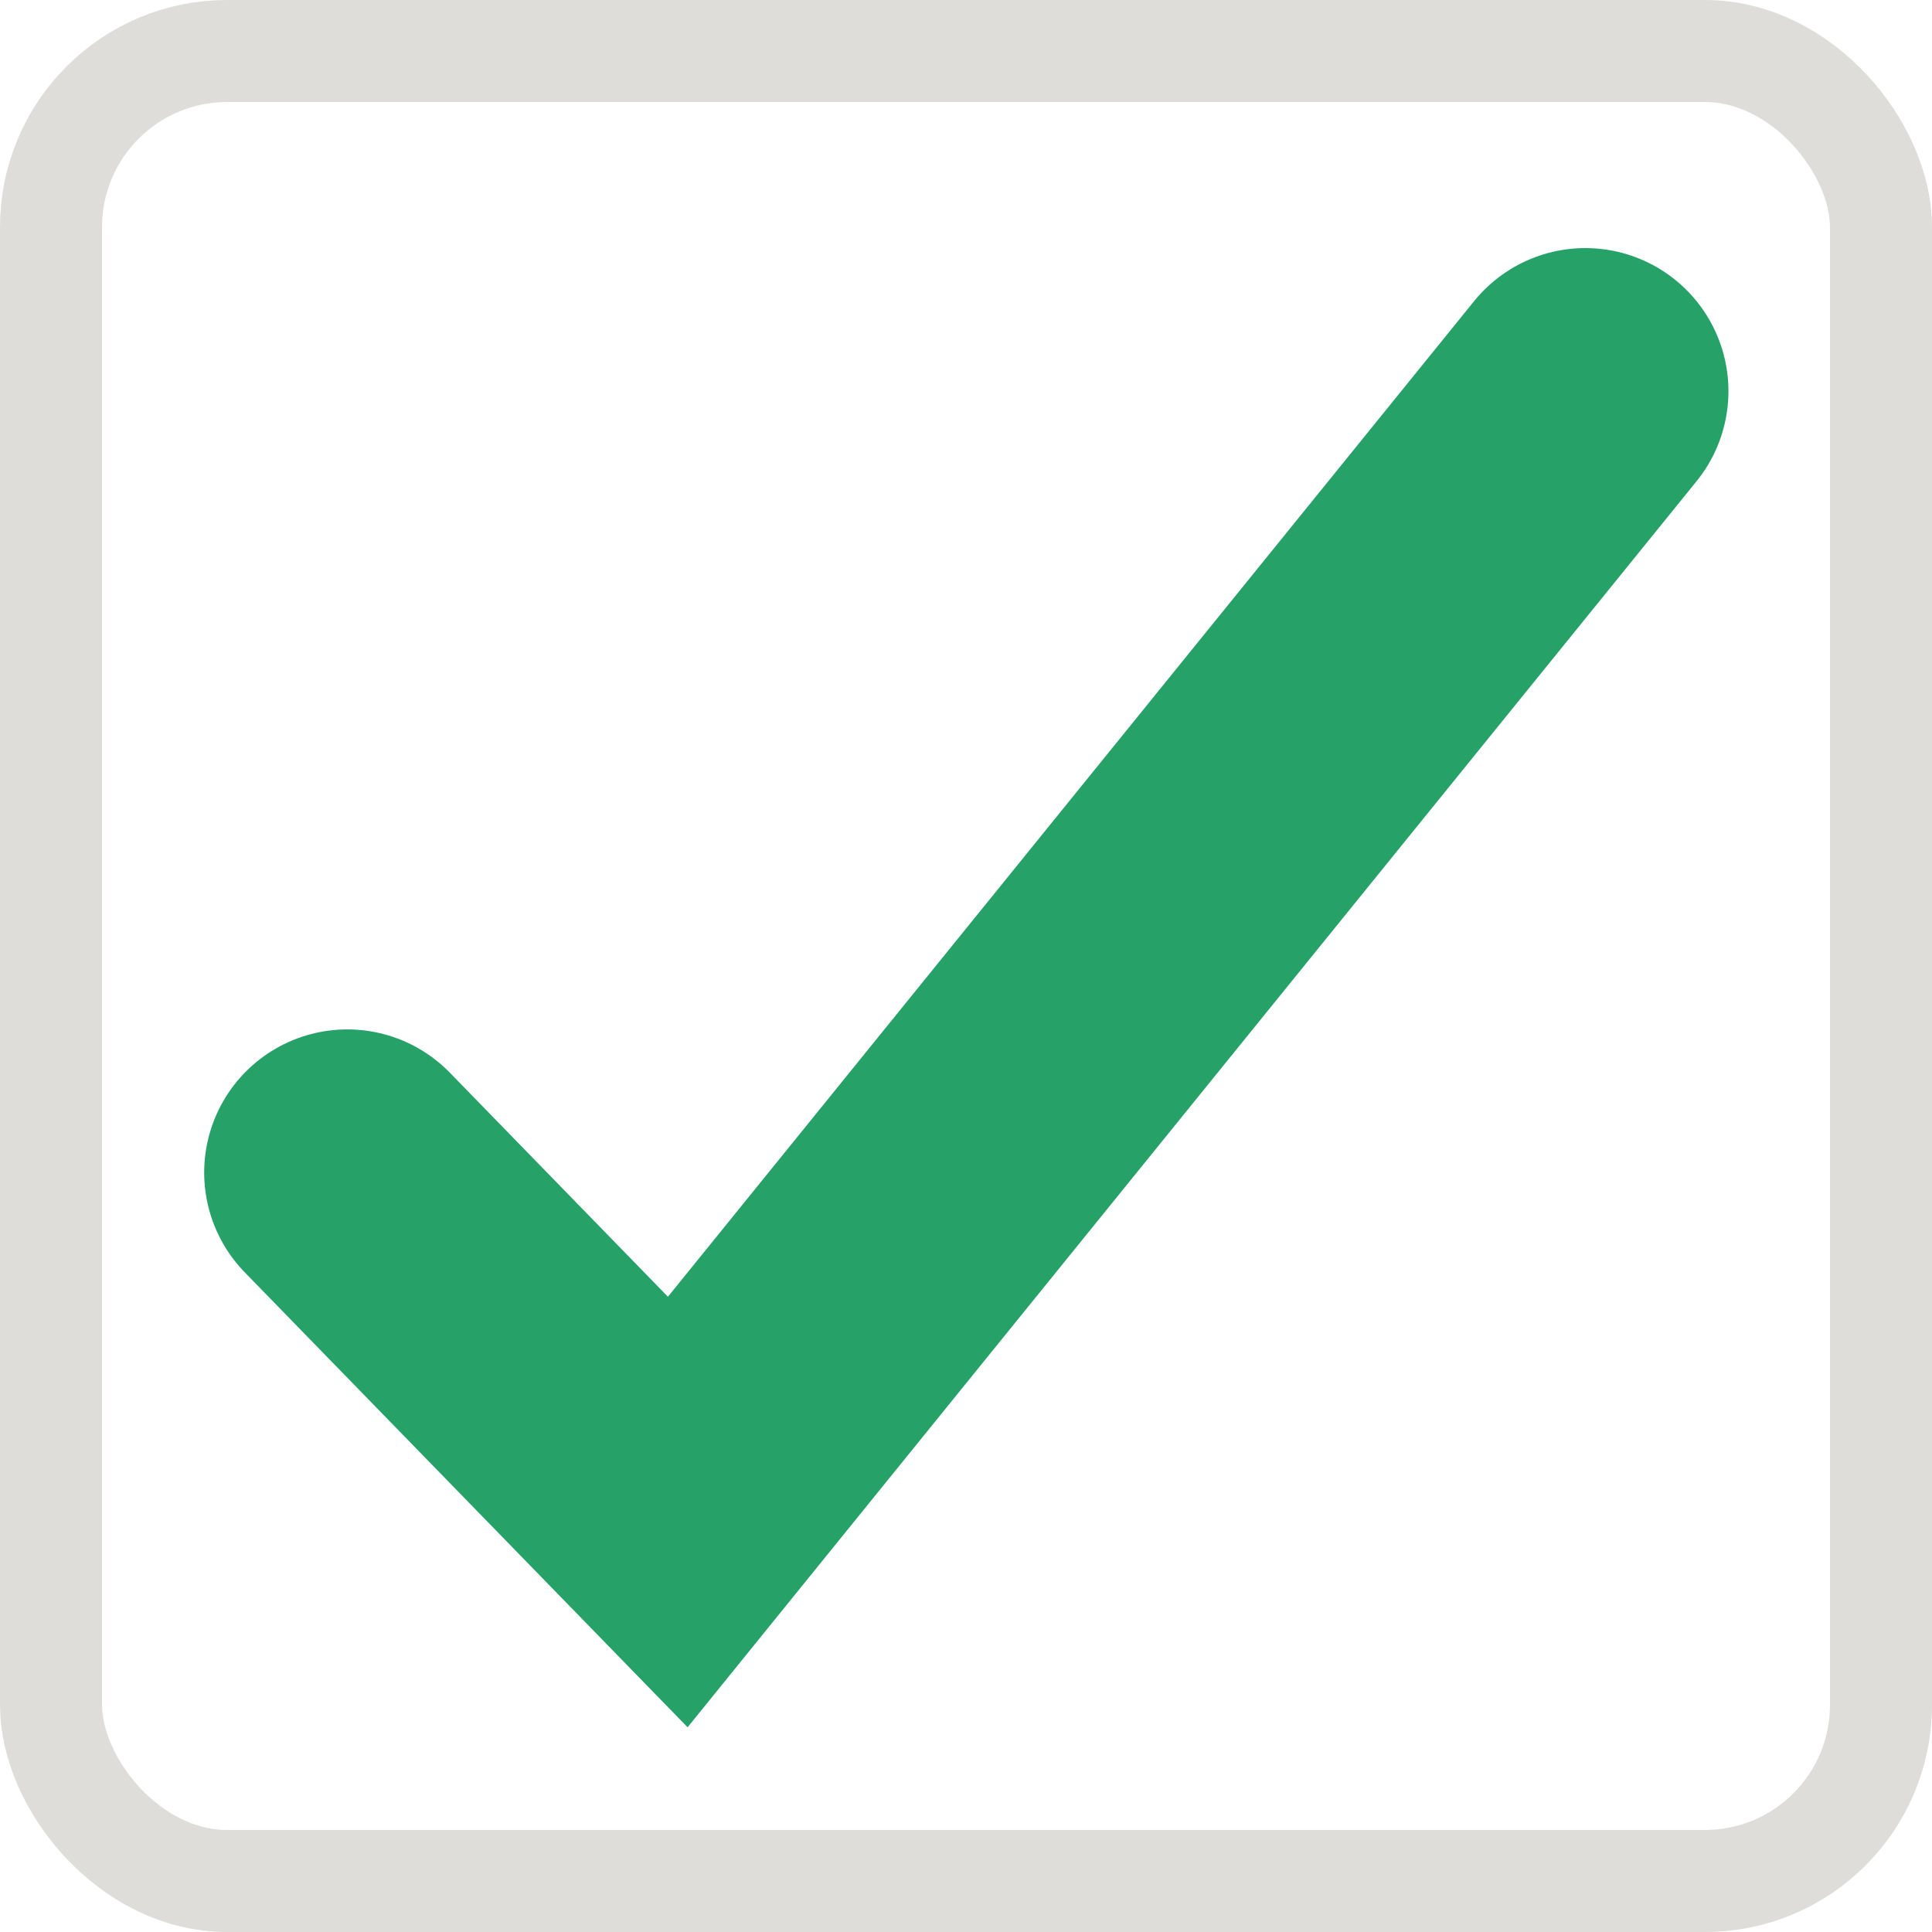 <?xml version="1.0" encoding="UTF-8" standalone="no"?>
<svg
   width="62.1"
   height="62.1"
   viewBox="0 0 62.1 62.1"
   version="1.1"
   id="svg1"
   sodipodi:docname="ok.svg"
   inkscape:version="1.3.2 (091e20ef0f, 2023-11-25, custom)"
   xmlns:inkscape="http://www.inkscape.org/namespaces/inkscape"
   xmlns:sodipodi="http://sodipodi.sourceforge.net/DTD/sodipodi-0.dtd"
   xmlns="http://www.w3.org/2000/svg"
   xmlns:svg="http://www.w3.org/2000/svg">
  <defs
     id="defs1" />
  <sodipodi:namedview
     id="namedview1"
     pagecolor="#ffffff"
     bordercolor="#666666"
     borderopacity="1.0"
     inkscape:showpageshadow="2"
     inkscape:pageopacity="0.0"
     inkscape:pagecheckerboard="0"
     inkscape:deskcolor="#d1d1d1"
     inkscape:zoom="6.1171875"
     inkscape:cx="22.886335"
     inkscape:cy="19.616858"
     inkscape:window-width="3840"
     inkscape:window-height="2076"
     inkscape:window-x="1920"
     inkscape:window-y="0"
     inkscape:window-maximized="1"
     inkscape:current-layer="svg1" />
  <rect
     style="fill:none;fill-opacity:1;stroke:#deddda;stroke-width:3.28;stroke-dasharray:none;stroke-opacity:1"
     id="rect1"
     width="58.82"
     height="58.82"
     x="1.64"
     y="1.64"
     ry="5.657" />
  <path
     d="m 76.603,-87.029 -5.775,5.775 11.55,11.55 5.775,-5.775 z m -11.55,11.55 -23.101,23.101 v 11.55 H 53.502 L 76.603,-63.928 Z"
     id="path1"
     style="fill:#deddda;stroke-width:1" />
  <path
     style="fill:none;stroke:#26a269;stroke-width:9.2;stroke-linecap:round;stroke-linejoin:miter;stroke-dasharray:none;stroke-opacity:1"
     d="M 11.163,37.688 21.785,48.6 50.957,12.574"
     id="path2" />
</svg>
